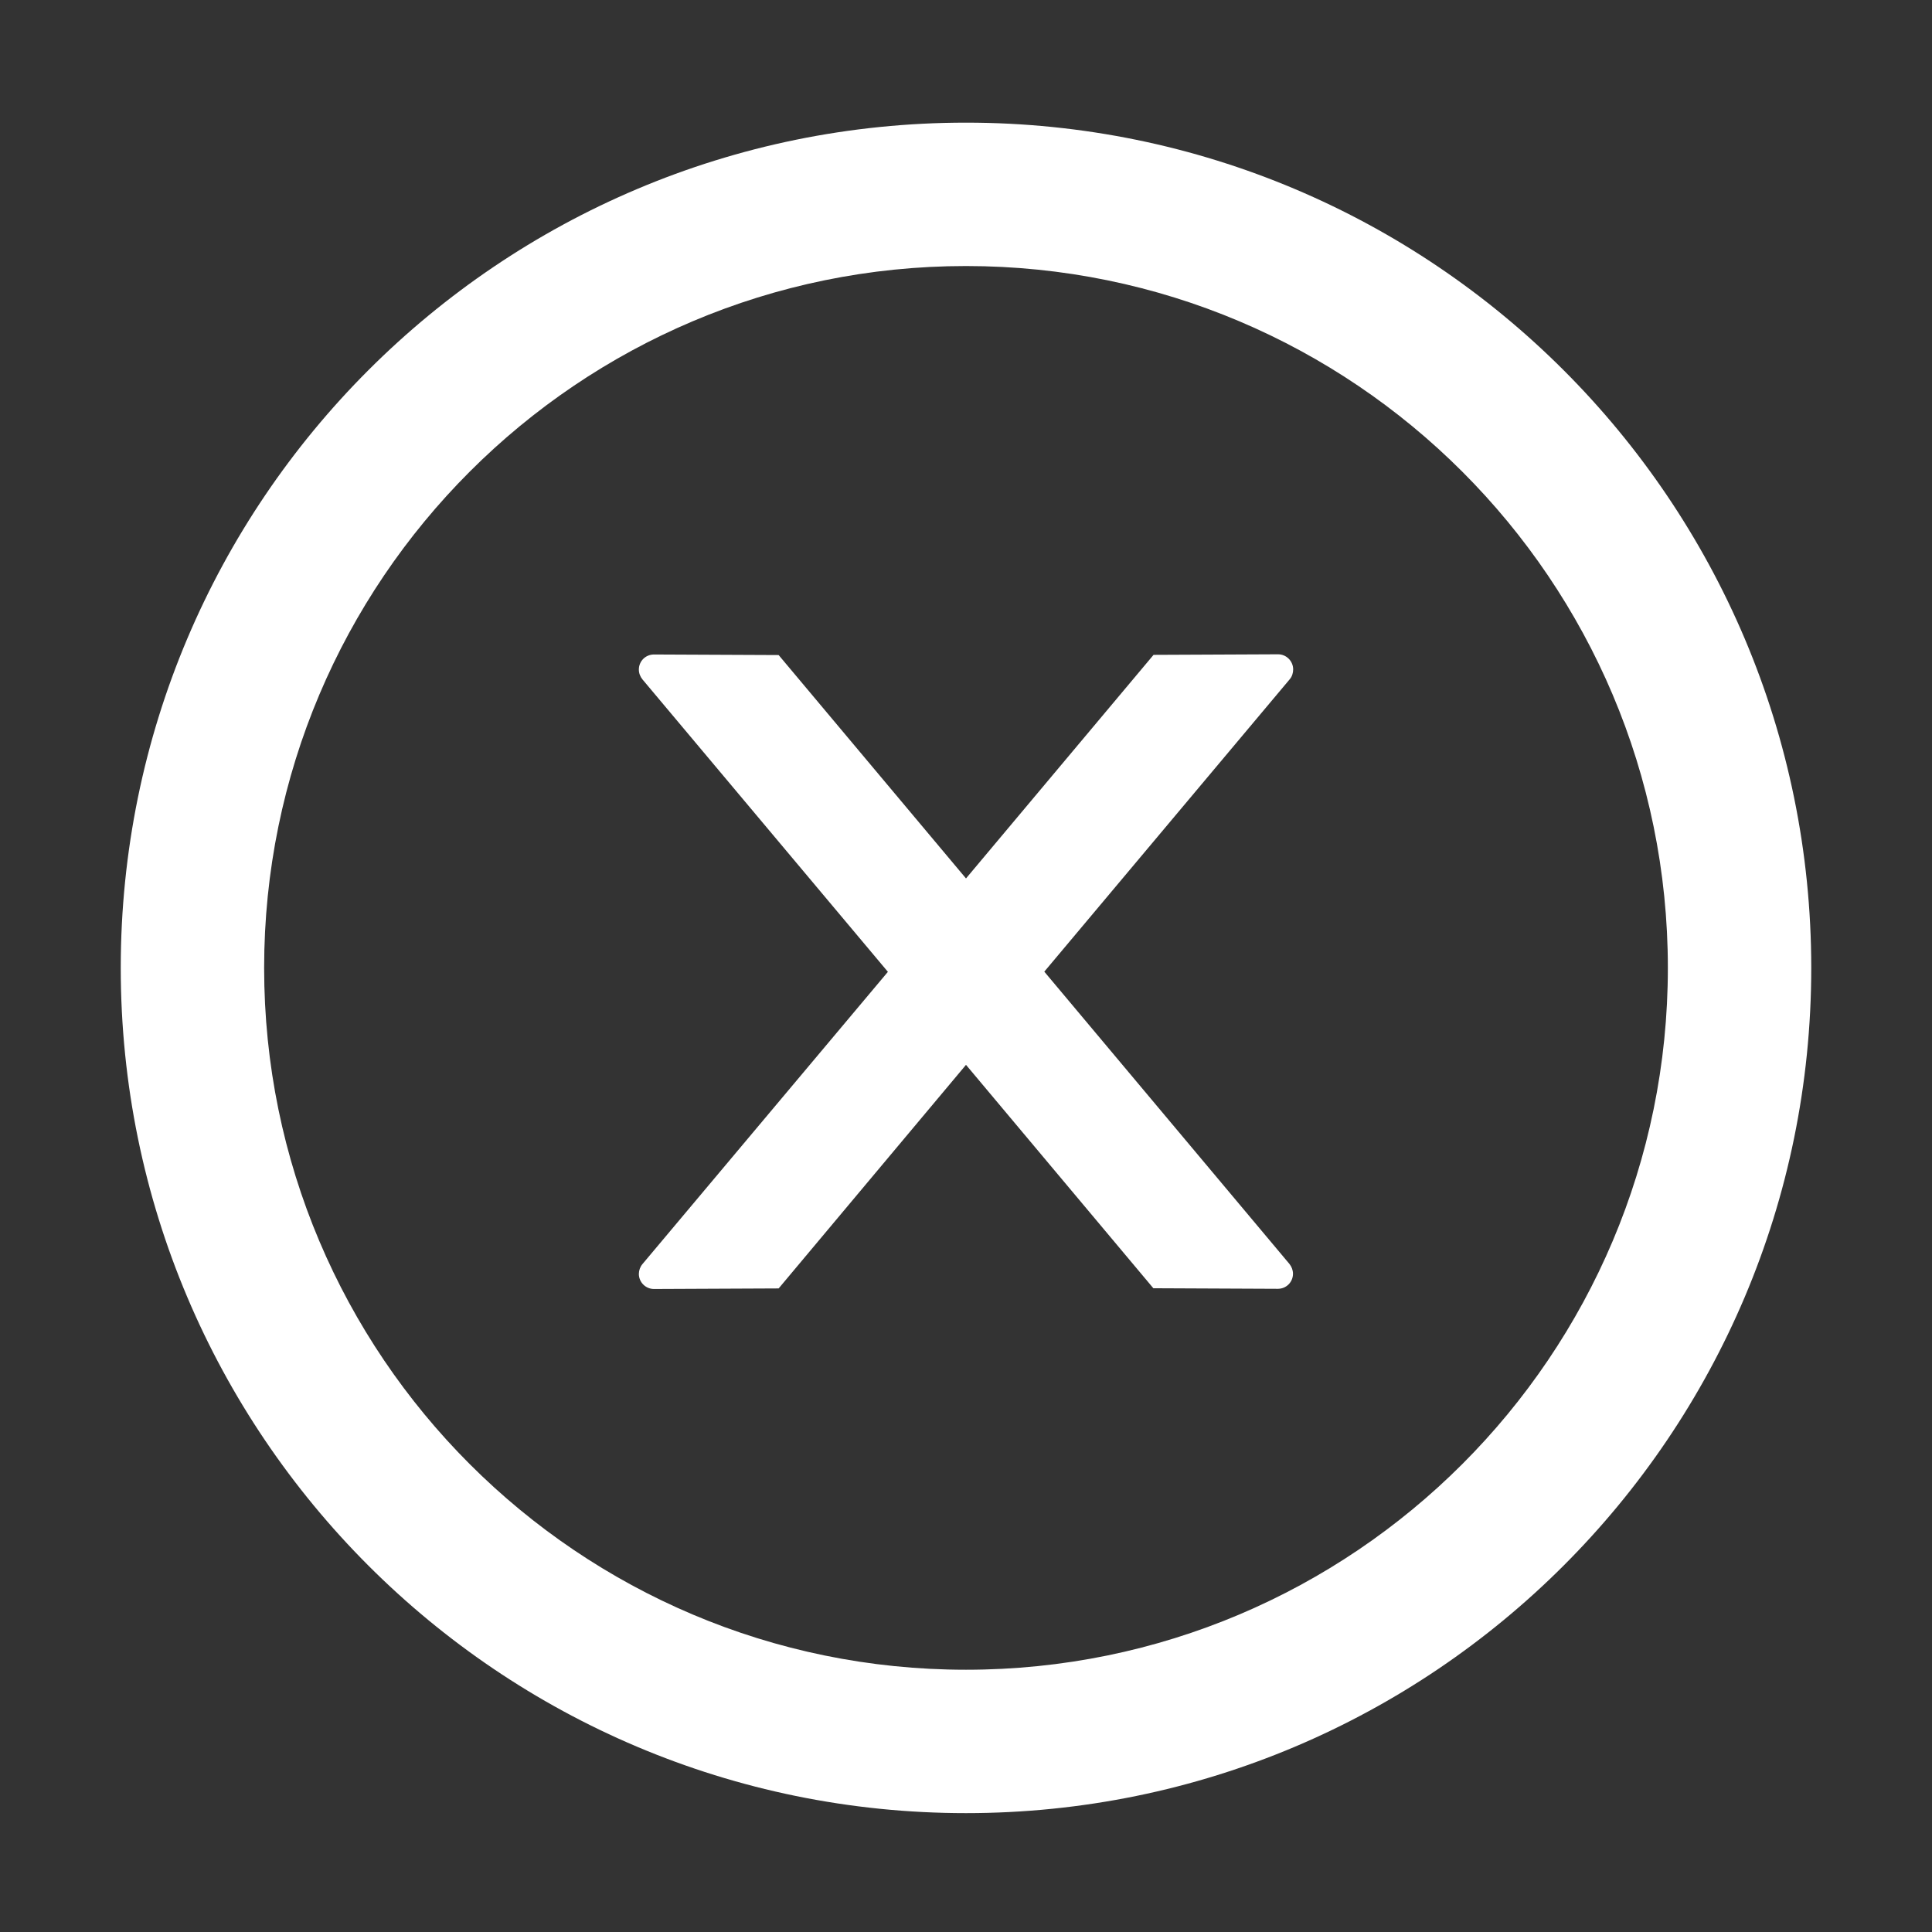 <svg width="106" height="106" viewBox="0 0 106 106" fill="none" xmlns="http://www.w3.org/2000/svg">
<rect x="0" y="0" width="106" height="106" fill="#333333" stroke="none"/>
<path d="M70.95 36.727C70.95 36.271 70.577 35.898 70.122 35.898L63.29 35.929L53 48.196L42.721 35.94L35.879 35.909C35.423 35.909 35.051 36.271 35.051 36.737C35.051 36.934 35.123 37.12 35.248 37.275L48.715 53.32L35.248 69.355C35.122 69.506 35.053 69.696 35.051 69.893C35.051 70.348 35.423 70.721 35.879 70.721L42.721 70.69L53 58.423L63.279 70.68L70.112 70.711C70.567 70.711 70.94 70.348 70.94 69.883C70.94 69.686 70.867 69.5 70.743 69.344L57.296 53.31L70.764 37.265C70.888 37.12 70.95 36.923 70.95 36.727Z" fill="white"/>
<path d="M53 6.729C27.39 6.729 6.625 27.494 6.625 53.103C6.625 78.713 27.39 99.478 53 99.478C78.61 99.478 99.375 78.713 99.375 53.103C99.375 27.494 78.61 6.729 53 6.729ZM53 91.611C31.738 91.611 14.492 74.366 14.492 53.103C14.492 31.841 31.738 14.596 53 14.596C74.262 14.596 91.508 31.841 91.508 53.103C91.508 74.366 74.262 91.611 53 91.611Z" fill="white"/>
</svg>

